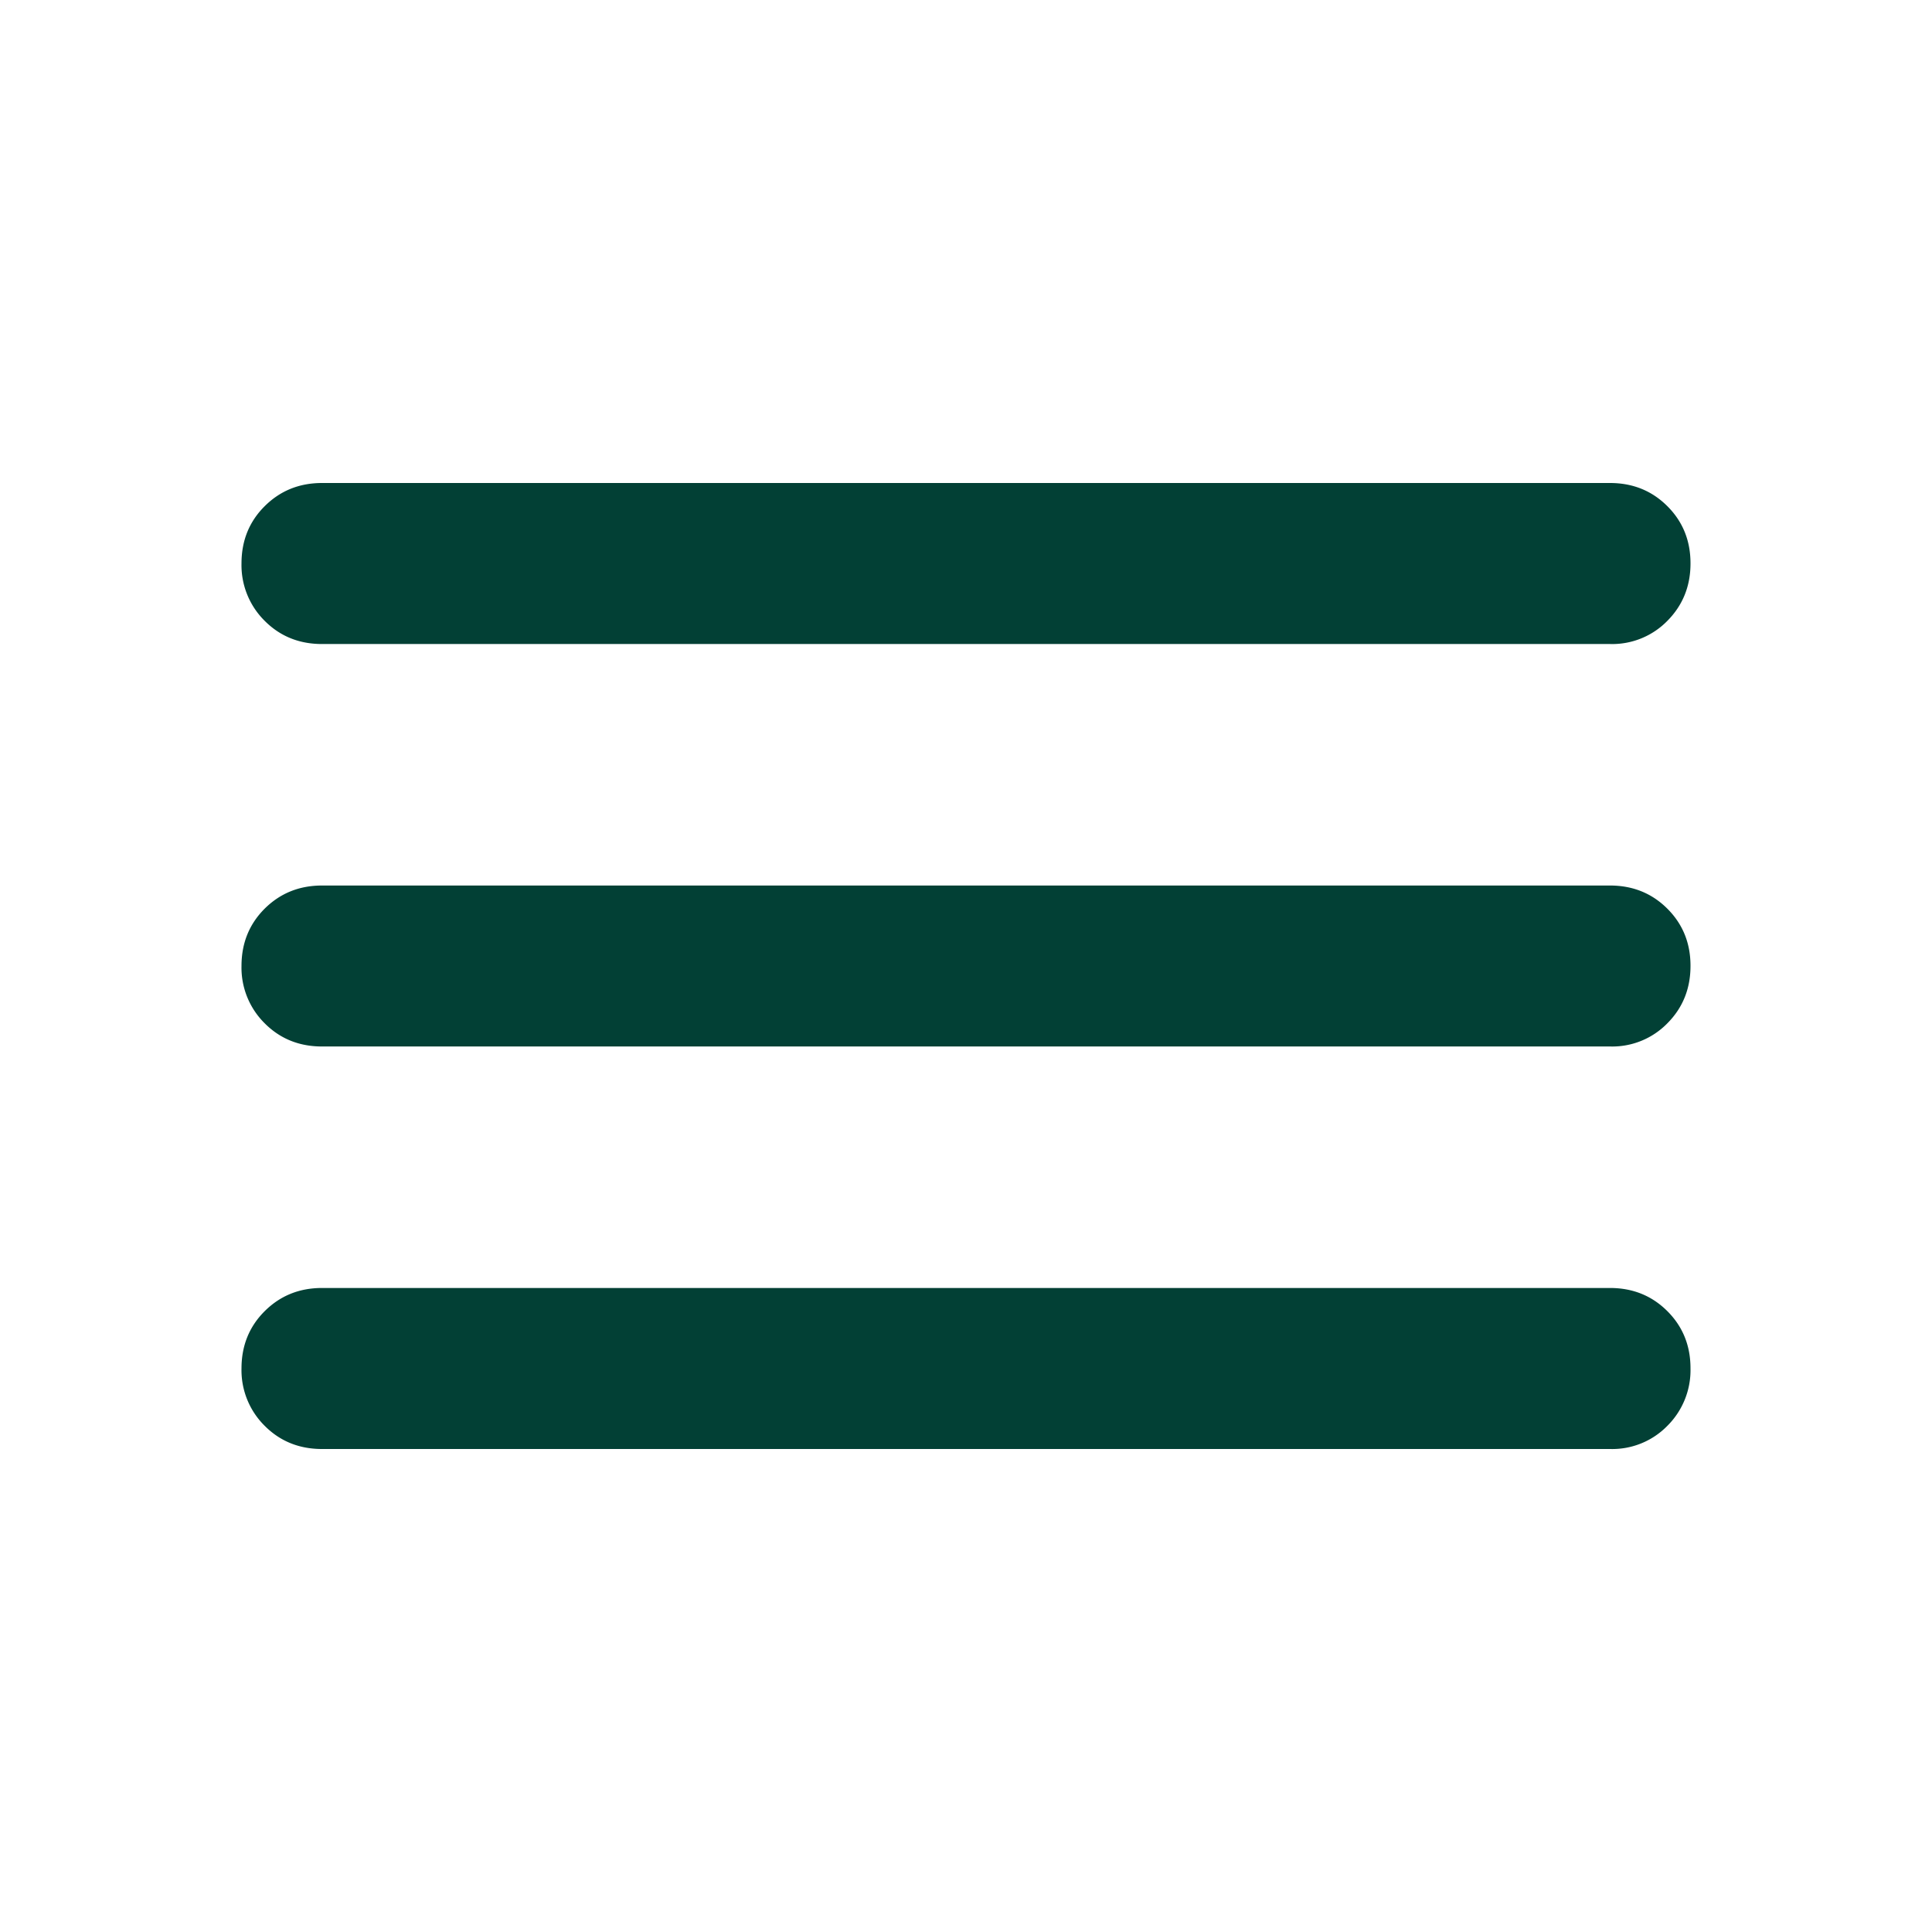 <svg width="32" height="32" fill="none" xmlns="http://www.w3.org/2000/svg"><path d="M5.333 24c-.377 0-.694-.128-.949-.384a1.296 1.296 0 01-.384-.95c0-.376.127-.693.384-.949s.573-.384.95-.384h21.333c.377 0 .694.128.95.384s.384.573.383.95a1.3 1.3 0 01-.384.95 1.275 1.275 0 01-.95.383H5.334zm0-6.667c-.377 0-.694-.128-.949-.384A1.296 1.296 0 014 16c0-.377.127-.693.384-.95.257-.255.573-.383.95-.383h21.333c.377 0 .694.128.95.384s.384.572.383.949c0 .377-.129.694-.384.95a1.275 1.275 0 01-.95.383H5.334zm0-6.666c-.377 0-.694-.128-.949-.384A1.297 1.297 0 014 9.333c0-.377.127-.693.384-.949S4.957 8 5.334 8h21.333c.377 0 .694.128.95.384s.384.572.383.95c0 .376-.129.693-.384.95a1.276 1.276 0 01-.95.383H5.334z" fill="#024035"/></svg>